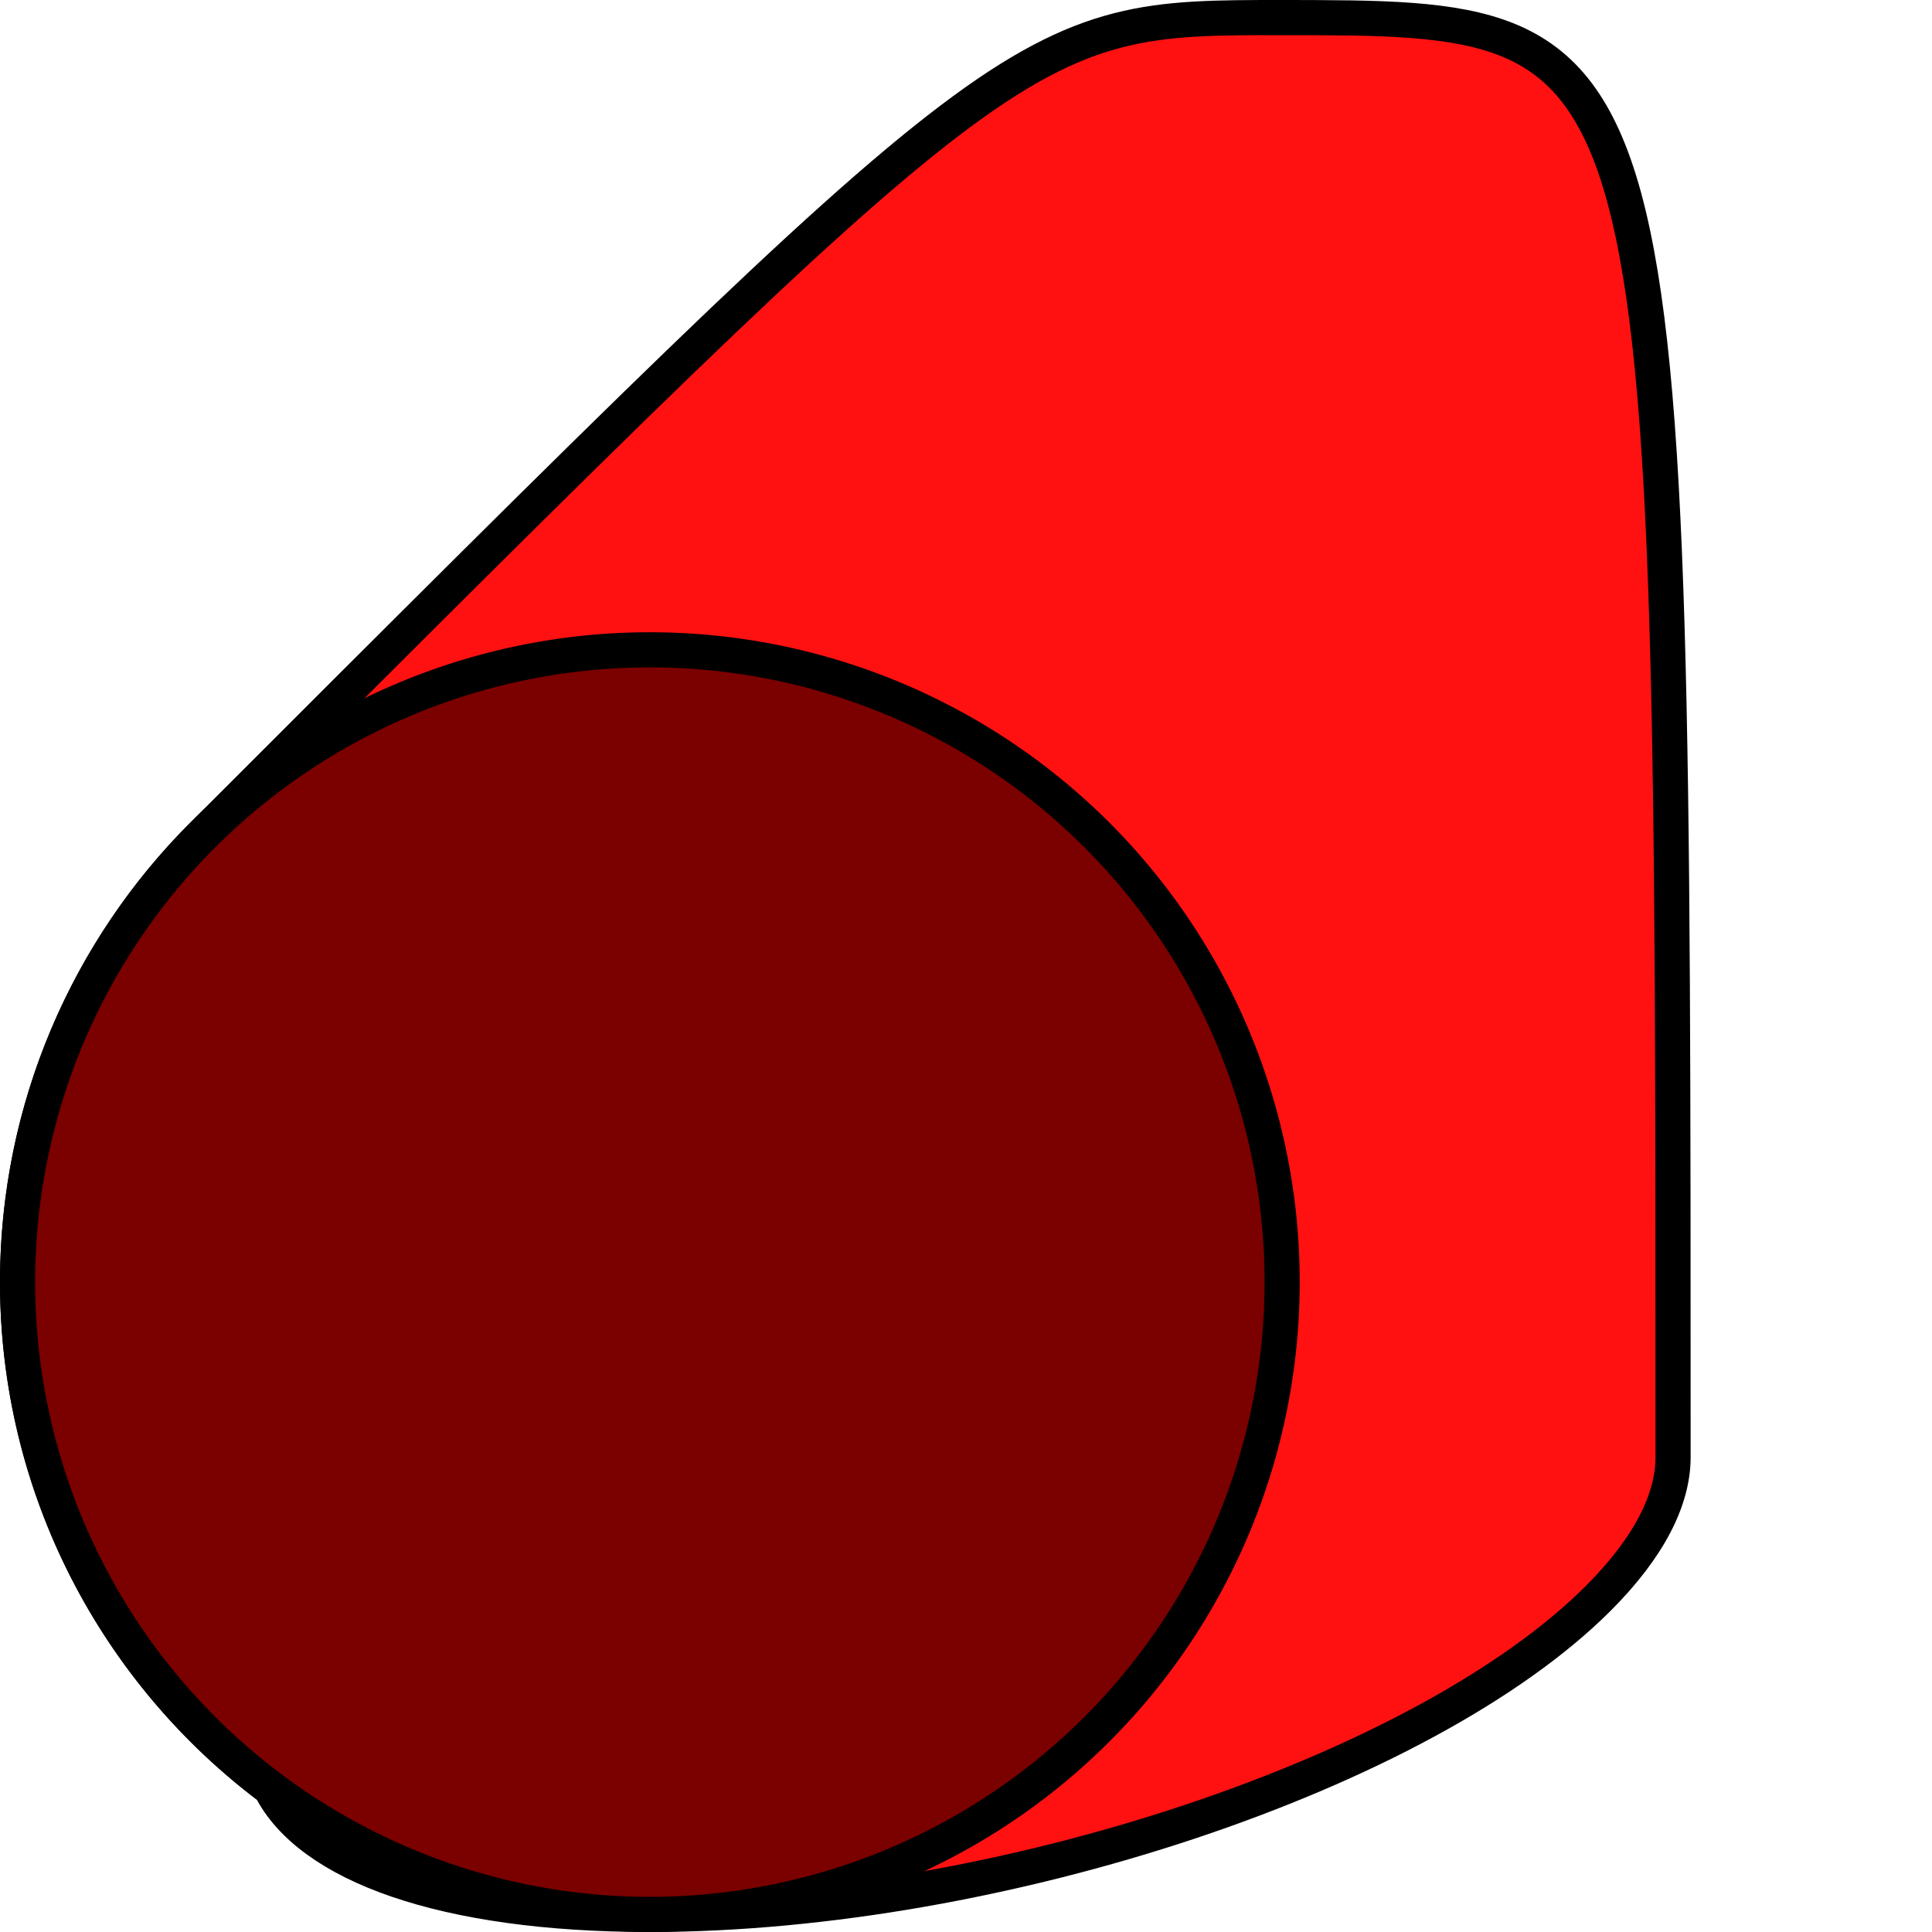 <?xml version="1.0" encoding="UTF-8" standalone="no"?>
<svg
   xmlns:dc="http://purl.org/dc/elements/1.1/"
   xmlns:cc="http://creativecommons.org/ns#"
   xmlns:rdf="http://www.w3.org/1999/02/22-rdf-syntax-ns#"
   xmlns:svg="http://www.w3.org/2000/svg"
   xmlns="http://www.w3.org/2000/svg"
   id="svg12131"
   version="1.1"
   viewBox="0 0 55 55"
   height="55mm"
   width="55mm">
  <defs
     id="defs12125" />
  <g
     transform="translate(-324.327,215.098)"
     id="layer1">
    <g
       transform="translate(262.679,-380.634)"
       id="g13337">
      <g
         id="g13331">
        <path
           id="path5417"
           d="m 98.148,166.036 c -7.456,0 -7.456,-1.2e-4 -30.728,23.272 -3.257,3.257 -5.272,7.757 -5.272,12.728 0,5.89 2.829,11.118 7.202,14.402 1.1,2.184 4.912,3.598 10.798,3.598 9.941,0 22.029,-4.029 27,-9 1.445,-1.445 2.129,-2.81 2.129,-4.019 0,-40.98 -1e-5,-40.98 -11.129,-40.98 z"
           style="fill:#ff1111;fill-opacity:1;stroke:#000000;stroke-width:1;stroke-miterlimit:4;stroke-dasharray:none;stroke-opacity:1" />
        <path
           id="circle5419"
           d="m 62.148,202.035 a 18,18 0 0 1 18,-18 18,18 0 0 1 18,18 18,18 0 0 1 -18,18 18,18 0 0 1 -18,-18 z"
           style="fill:#7b0000;fill-opacity:1;stroke:#000000;stroke-width:1;stroke-miterlimit:4;stroke-dasharray:none;stroke-opacity:1" />
      </g>
    </g>
  </g>
</svg>

